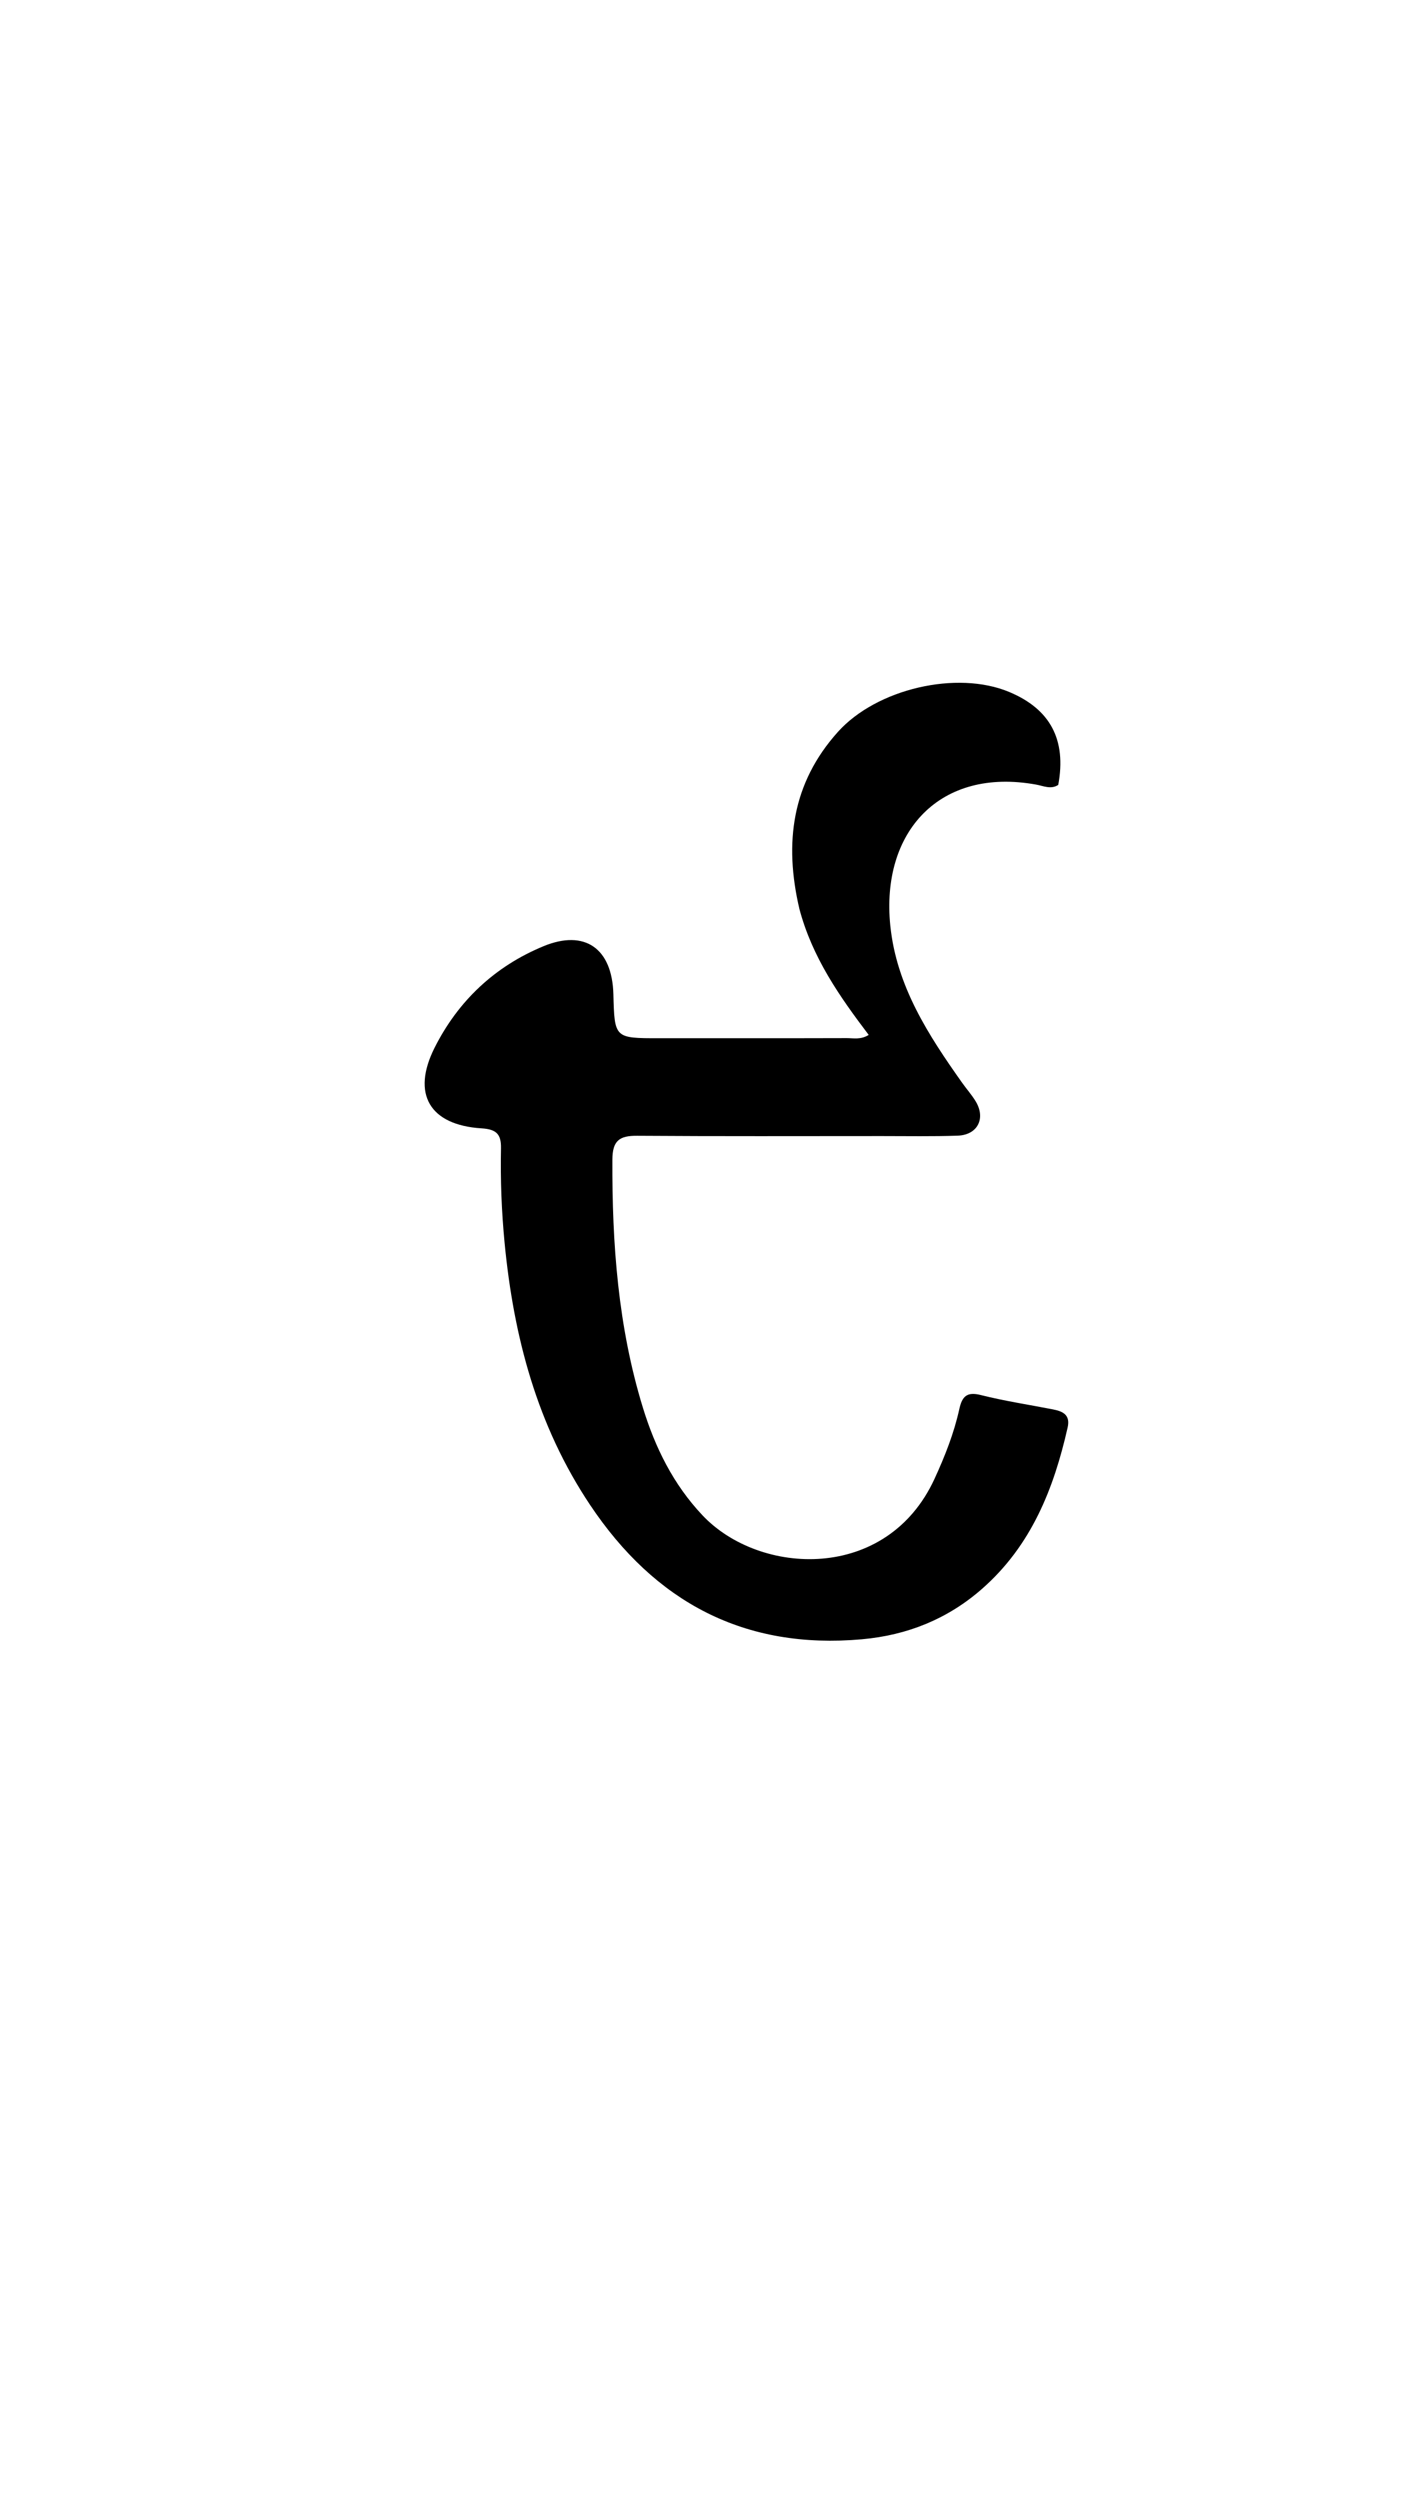 <svg enable-background="new 0 0 336 592" viewBox="0 0 336 592" xmlns="http://www.w3.org/2000/svg"><path d="m189.428 215.278c-3.697-15.727-1.748-29.861 9.112-41.949 9.201-10.243 28.219-14.618 40.564-9.475 9.773 4.072 13.629 11.326 11.652 22.025-1.73 1.12-3.452.252-5.22-.071-22.811-4.168-36.844 11.14-34.574 33.404 1.459 14.306 9.017 25.921 17.062 37.264 1.06 1.494 2.307 2.872 3.23 4.444 2.34 3.986.356 7.845-4.287 8.015-5.992.219-11.997.1-17.996.101-19.332.004-38.664.077-57.995-.071-4.186-.032-5.85 1.139-5.87 5.652-.089 19.893 1.346 39.568 7.218 58.698 2.911 9.485 7.224 18.222 14.147 25.546 13.547 14.332 43.692 15.88 54.983-8.69 2.445-5.321 4.586-10.722 5.844-16.425.661-2.997 1.722-4.232 5.104-3.382 5.636 1.417 11.409 2.288 17.122 3.404 2.341.457 4.135 1.285 3.454 4.296-3.289 14.54-8.615 27.918-20.201 38.126-8.22 7.242-17.836 11.049-28.508 12.009-27.895 2.508-49.082-8.804-64.475-31.858-12.545-18.788-18.078-39.779-20.222-61.96-.723-7.485-1.012-14.963-.859-22.455.071-3.475-1.224-4.504-4.635-4.722-12.254-.782-16.62-8.123-11.097-19.095 5.578-11.083 14.272-19.267 25.786-24.028 9.829-4.064 16.291.534 16.575 11.339.275 10.454.275 10.448 10.788 10.444 14.832-.005 29.664.02 44.496-.027 1.6-.005 3.301.432 5.219-.755-6.865-9.056-13.351-18.282-16.417-29.805z"/></svg>